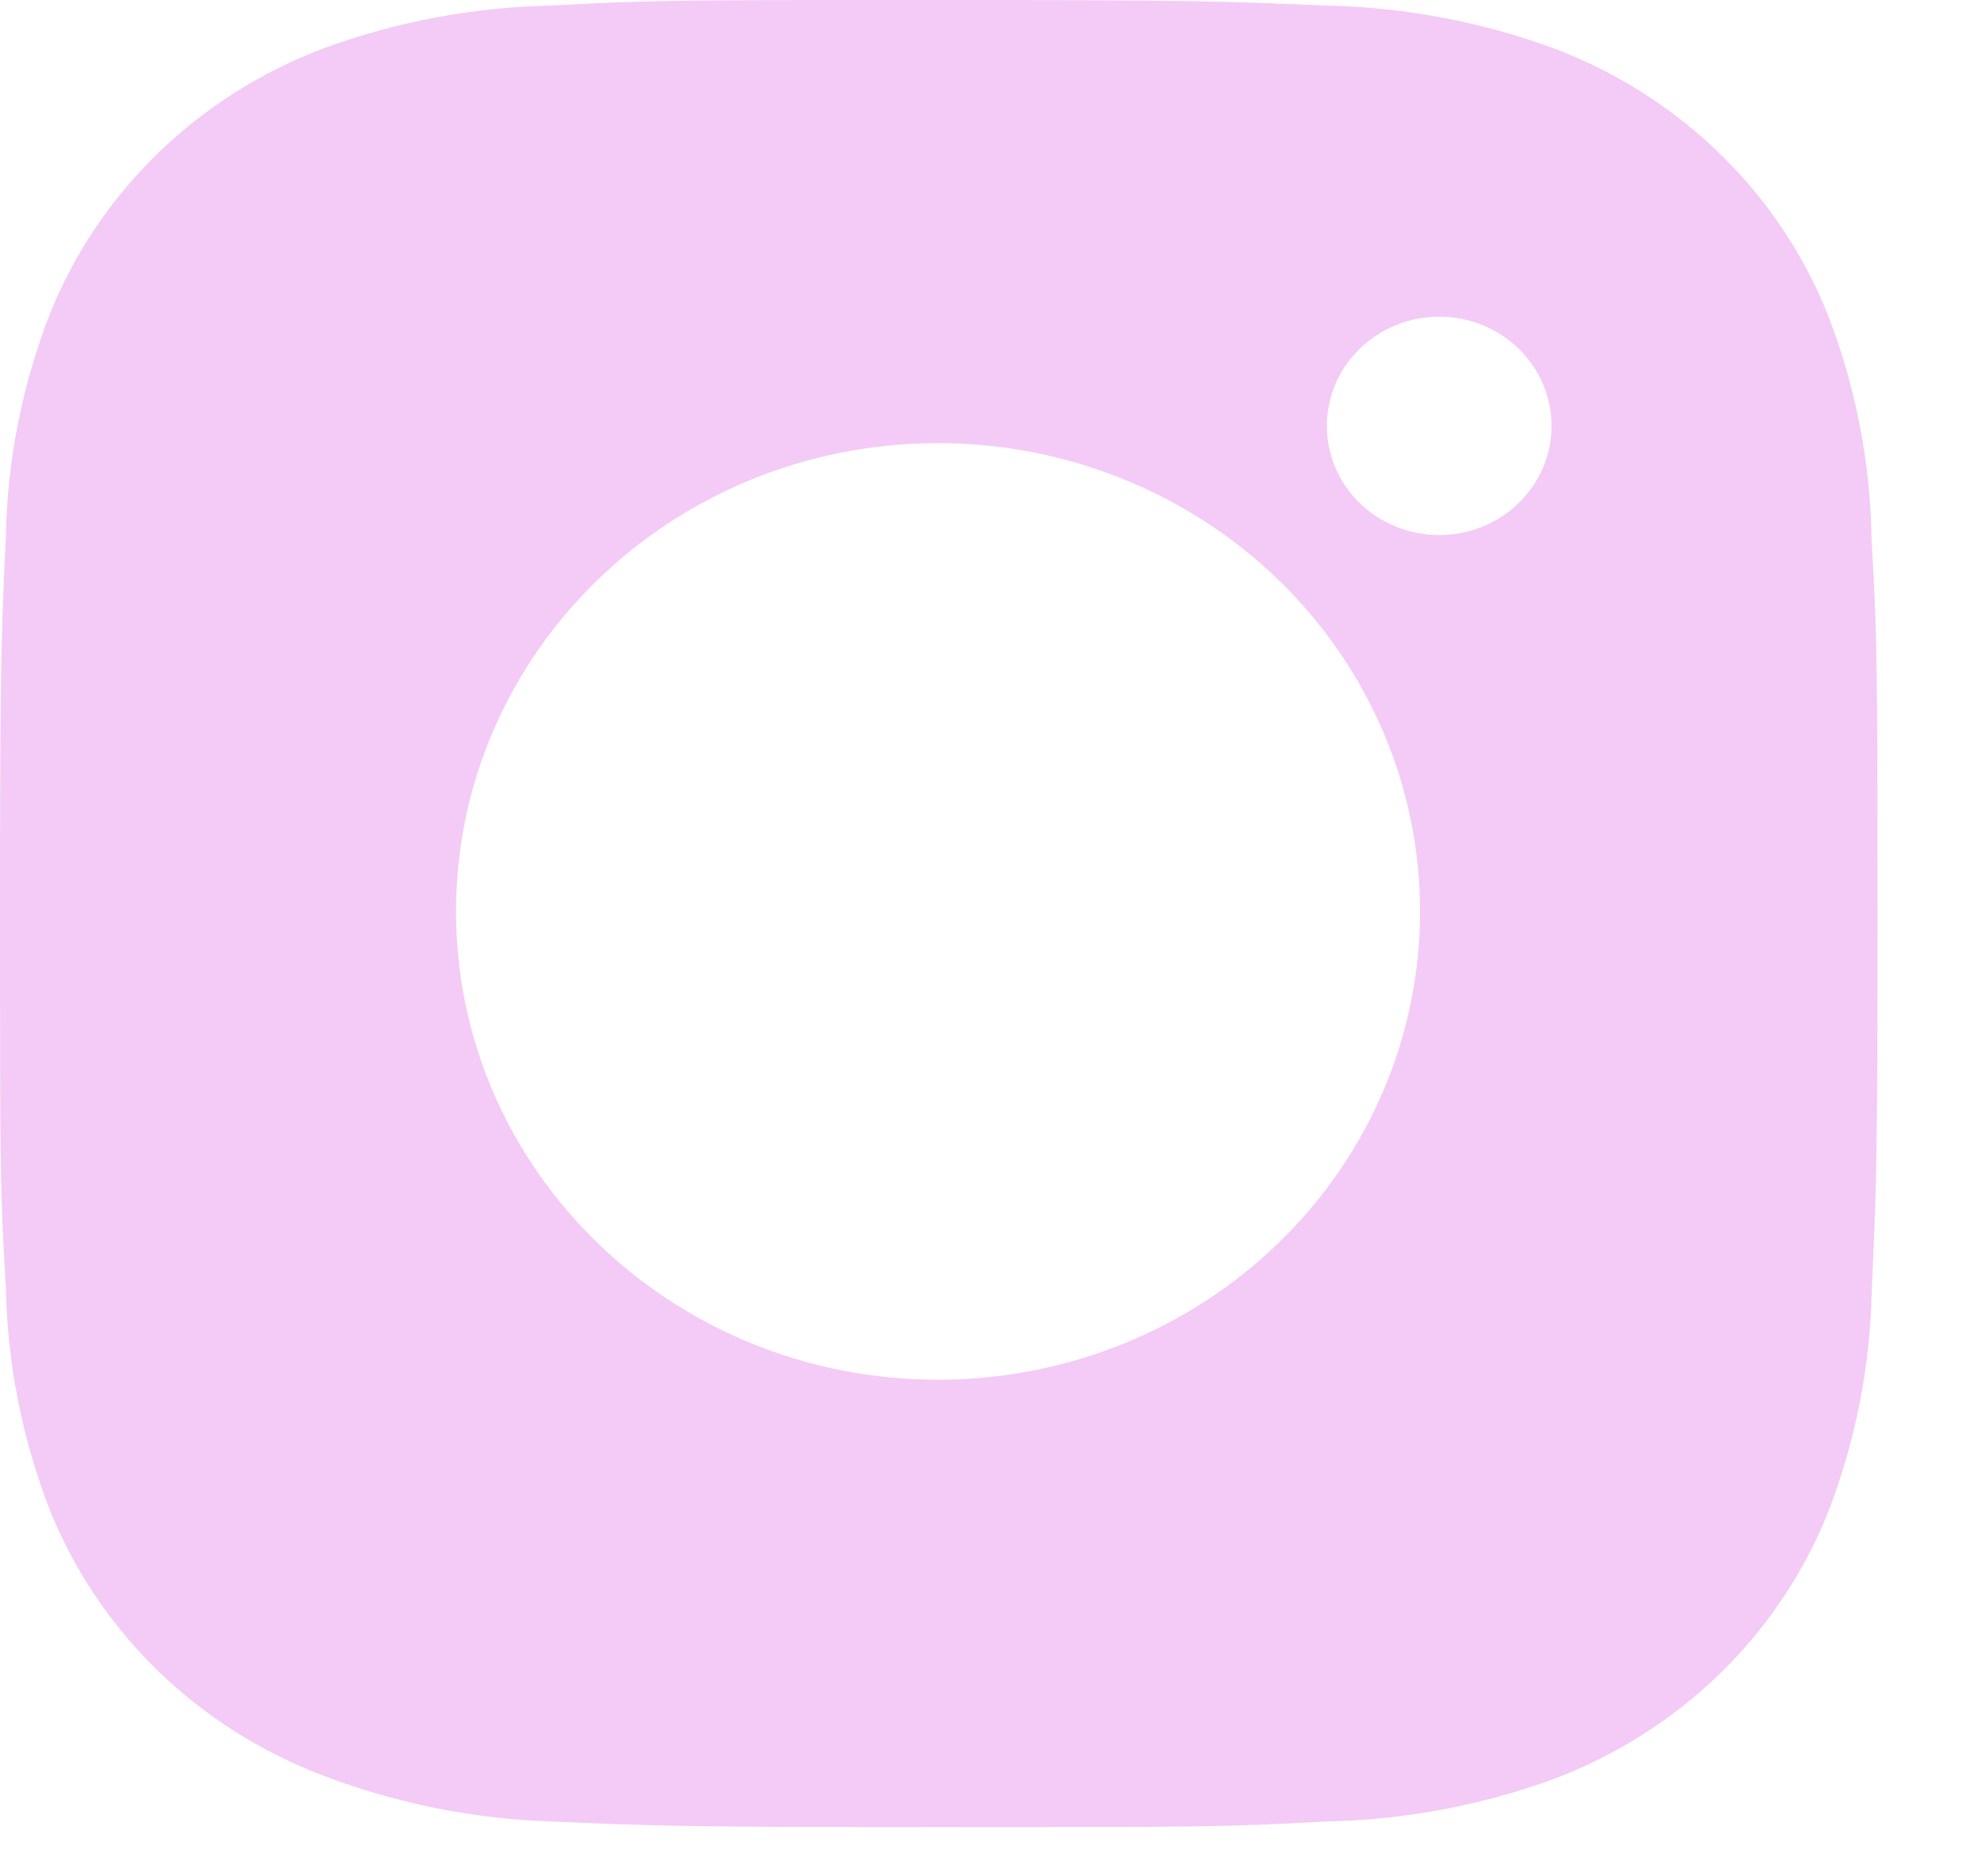 <svg width="19" height="18" viewBox="0 0 19 18" fill="none" xmlns="http://www.w3.org/2000/svg">
<path d="M17.95 5.174C17.94 4.438 17.798 3.709 17.531 3.02C17.299 2.439 16.946 1.912 16.492 1.471C16.039 1.031 15.496 0.687 14.898 0.462C14.198 0.206 13.459 0.068 12.712 0.053C11.75 0.012 11.445 0 9.003 0C6.561 0 6.248 6.33299e-08 5.293 0.053C4.546 0.068 3.807 0.206 3.108 0.462C2.51 0.687 1.967 1.03 1.514 1.471C1.06 1.911 0.706 2.439 0.475 3.02C0.212 3.7 0.07 4.418 0.056 5.143C0.013 6.079 0 6.376 0 8.749C0 11.122 -7.45058e-09 11.425 0.056 12.354C0.071 13.081 0.212 13.798 0.475 14.479C0.707 15.06 1.061 15.587 1.514 16.028C1.968 16.468 2.511 16.812 3.109 17.037C3.806 17.302 4.545 17.45 5.294 17.474C6.257 17.516 6.562 17.528 9.004 17.528C11.446 17.528 11.759 17.528 12.714 17.474C13.461 17.46 14.2 17.322 14.9 17.067C15.498 16.841 16.041 16.498 16.494 16.057C16.947 15.617 17.301 15.089 17.533 14.508C17.796 13.828 17.937 13.111 17.952 12.383C17.995 11.448 18.008 11.152 18.008 8.778C18.006 6.405 18.006 6.104 17.95 5.174ZM8.997 13.236C6.443 13.236 4.374 11.226 4.374 8.744C4.374 6.262 6.443 4.251 8.997 4.251C10.223 4.251 11.399 4.725 12.266 5.567C13.133 6.41 13.62 7.552 13.62 8.744C13.62 9.935 13.133 11.078 12.266 11.92C11.399 12.763 10.223 13.236 8.997 13.236ZM13.804 5.133C13.662 5.133 13.522 5.106 13.391 5.053C13.261 5.001 13.142 4.924 13.041 4.826C12.941 4.729 12.862 4.613 12.808 4.486C12.754 4.359 12.726 4.223 12.726 4.085C12.726 3.948 12.754 3.812 12.808 3.685C12.862 3.558 12.942 3.442 13.042 3.345C13.142 3.248 13.261 3.171 13.391 3.118C13.522 3.065 13.662 3.038 13.803 3.038C13.945 3.038 14.085 3.065 14.216 3.118C14.347 3.171 14.465 3.248 14.566 3.345C14.665 3.442 14.745 3.558 14.799 3.685C14.853 3.812 14.881 3.948 14.881 4.085C14.881 4.664 14.399 5.133 13.804 5.133Z" fill="#F3CBF6"/>
</svg>

